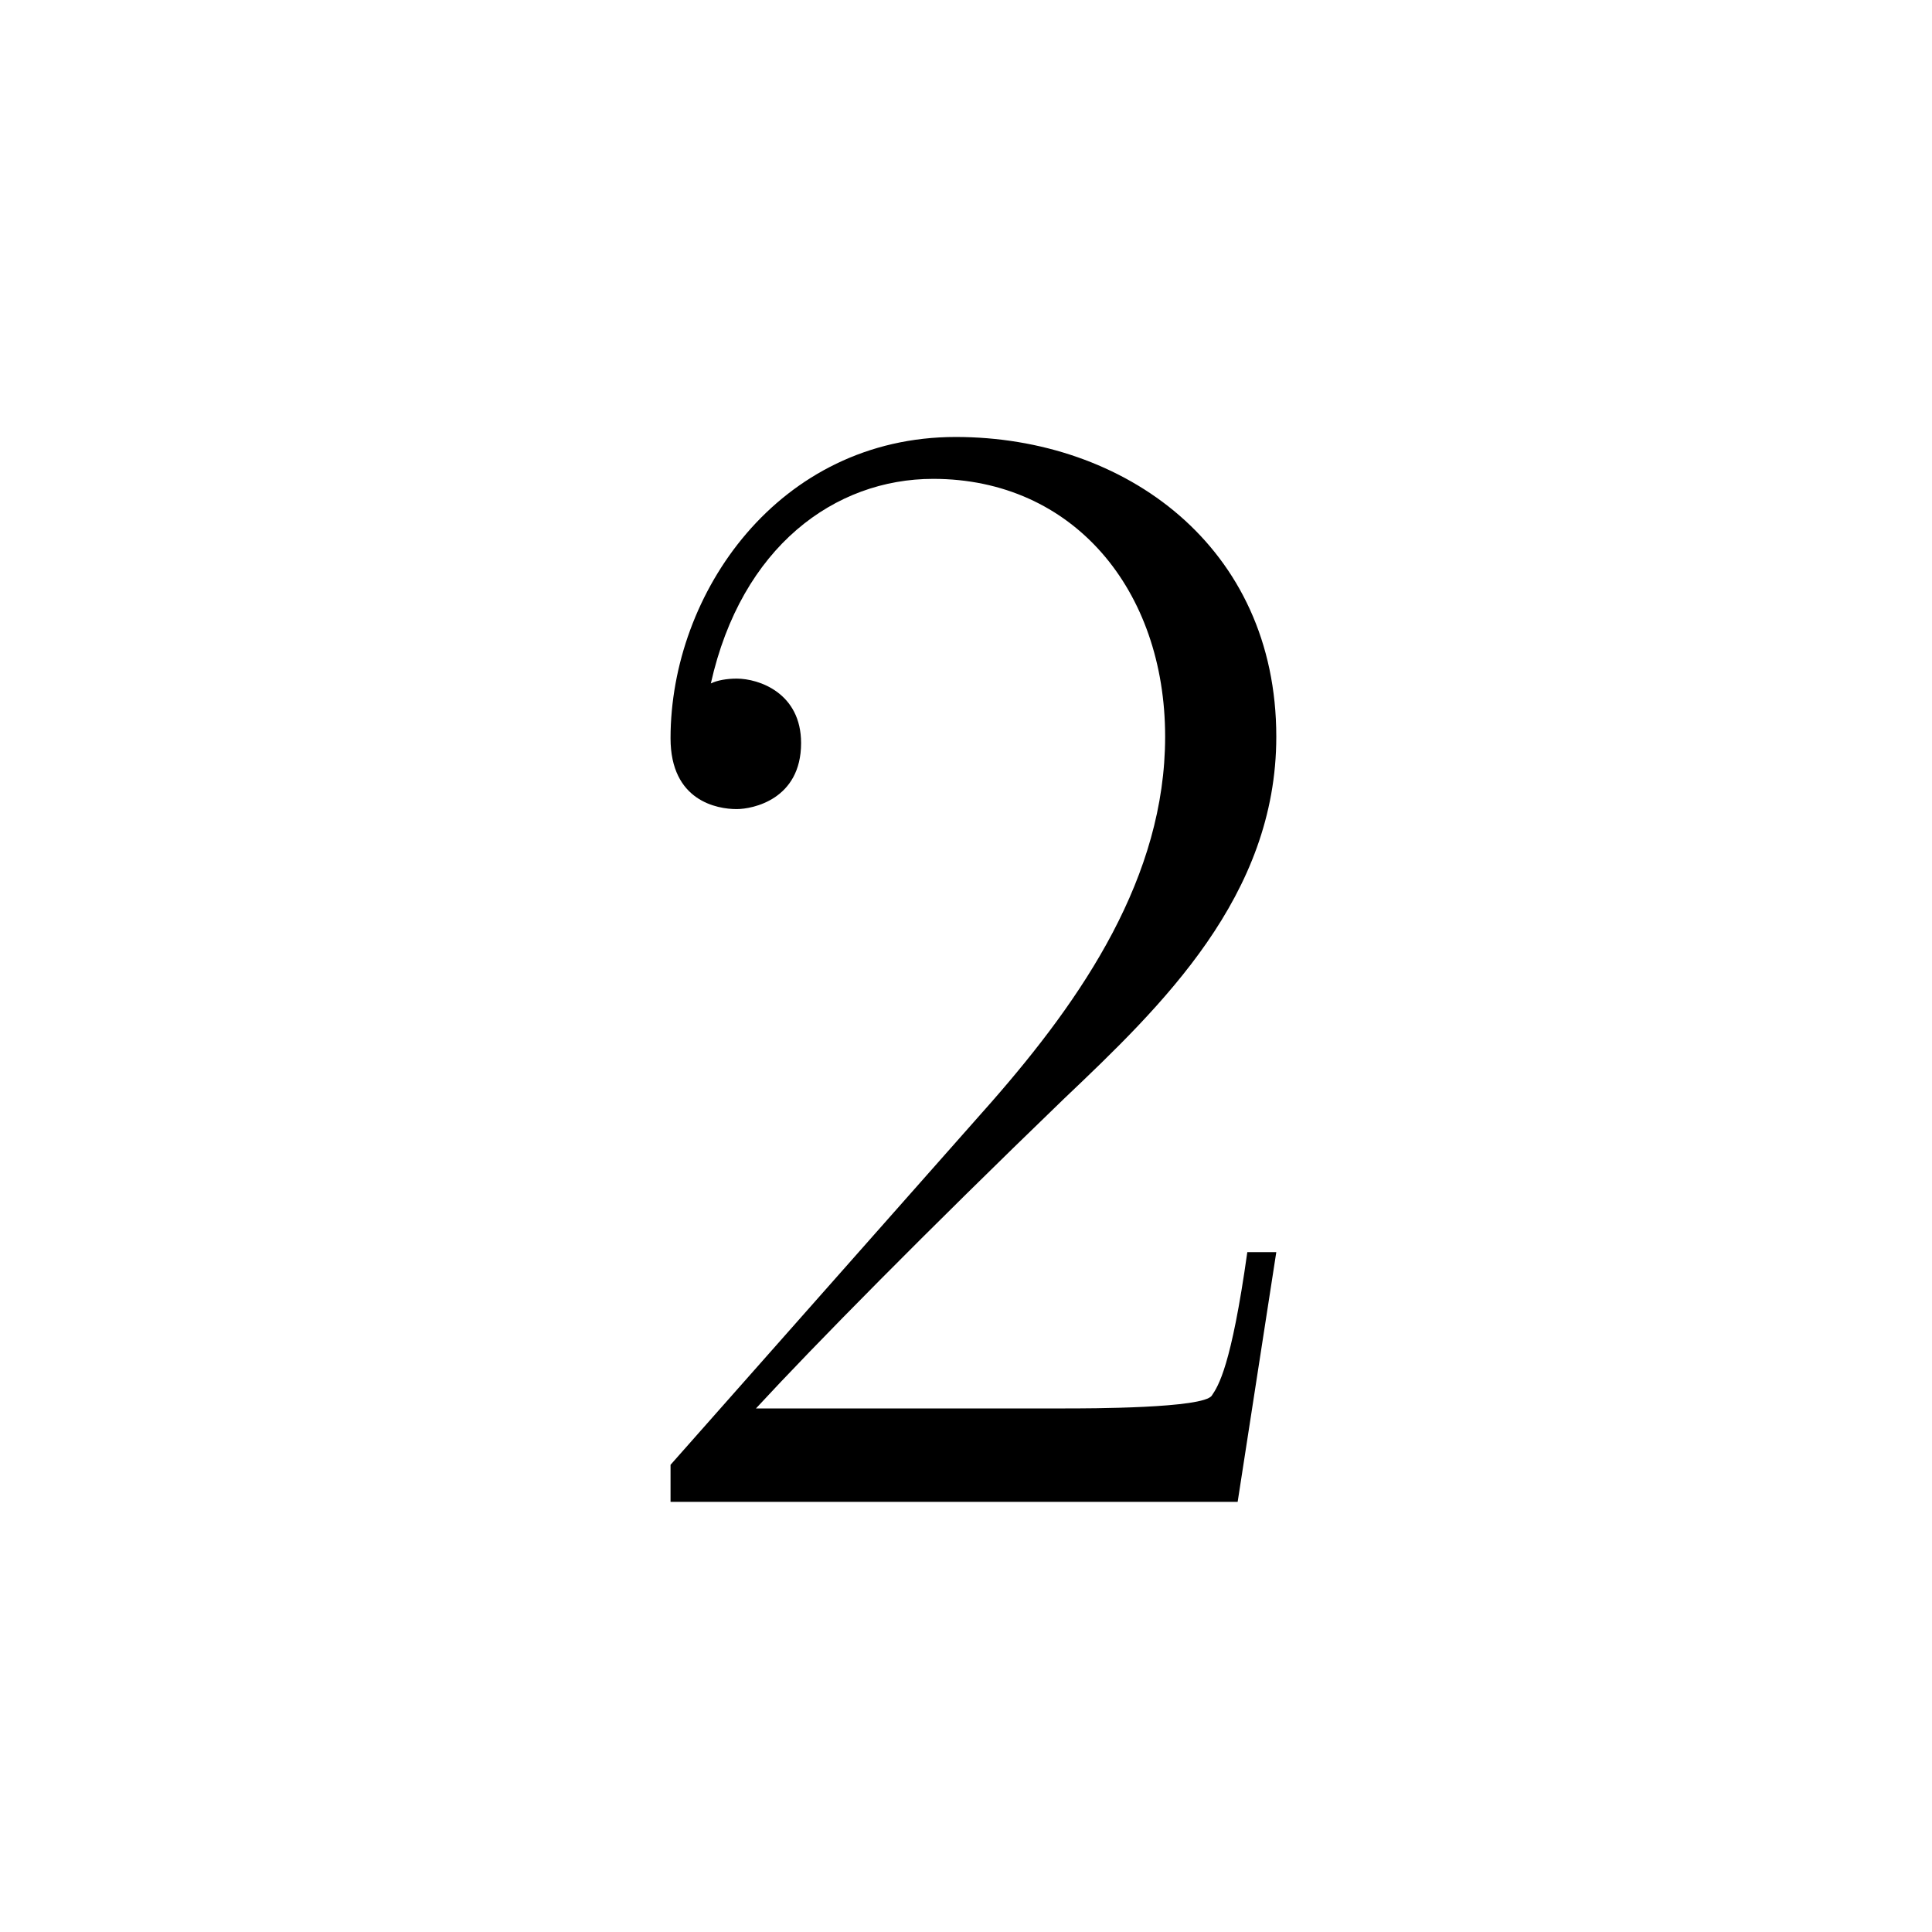 <?xml version="1.0" encoding="UTF-8"?>
<svg width="28px" height="28px" viewBox="0 0 28 28" version="1.1" xmlns="http://www.w3.org/2000/svg" xmlns:xlink="http://www.w3.org/1999/xlink">
    <!-- Generator: Sketch 48.1 (47250) - http://www.bohemiancoding.com/sketch -->
    <title>n2</title>
    <desc>Created with Sketch.</desc>
    <defs></defs>
    <g id="numbers,-letters,-operators" stroke="none" stroke-width="1" fill="none" fill-rule="evenodd">
        <g id="n2" fill="#000000" fill-rule="nonzero">
            <g transform="translate(8, 5)" id="g0-50">
                <path d="M10.497,13.147 L10.077,13.147 C9.844,14.805 9.657,15.085 9.563,15.225 C9.447,15.412 7.766,15.412 7.439,15.412 L2.956,15.412 C3.796,14.502 5.431,12.844 7.415,10.929 C8.84,9.575 10.497,7.987 10.497,5.676 C10.497,2.921 8.303,1.333 5.851,1.333 C3.283,1.333 1.718,3.598 1.718,5.699 C1.718,6.61 2.395,6.726 2.676,6.726 C2.909,6.726 3.61,6.586 3.61,5.769 C3.61,5.045 3.002,4.835 2.676,4.835 C2.536,4.835 2.395,4.859 2.302,4.905 C2.746,2.921 4.1,1.94 5.524,1.94 C7.555,1.94 8.886,3.551 8.886,5.676 C8.886,7.707 7.696,9.458 6.365,10.976 L1.718,16.229 L1.718,16.766 L9.937,16.766 L10.497,13.147 Z"></path>
            </g>
        </g>
    </g>
</svg>